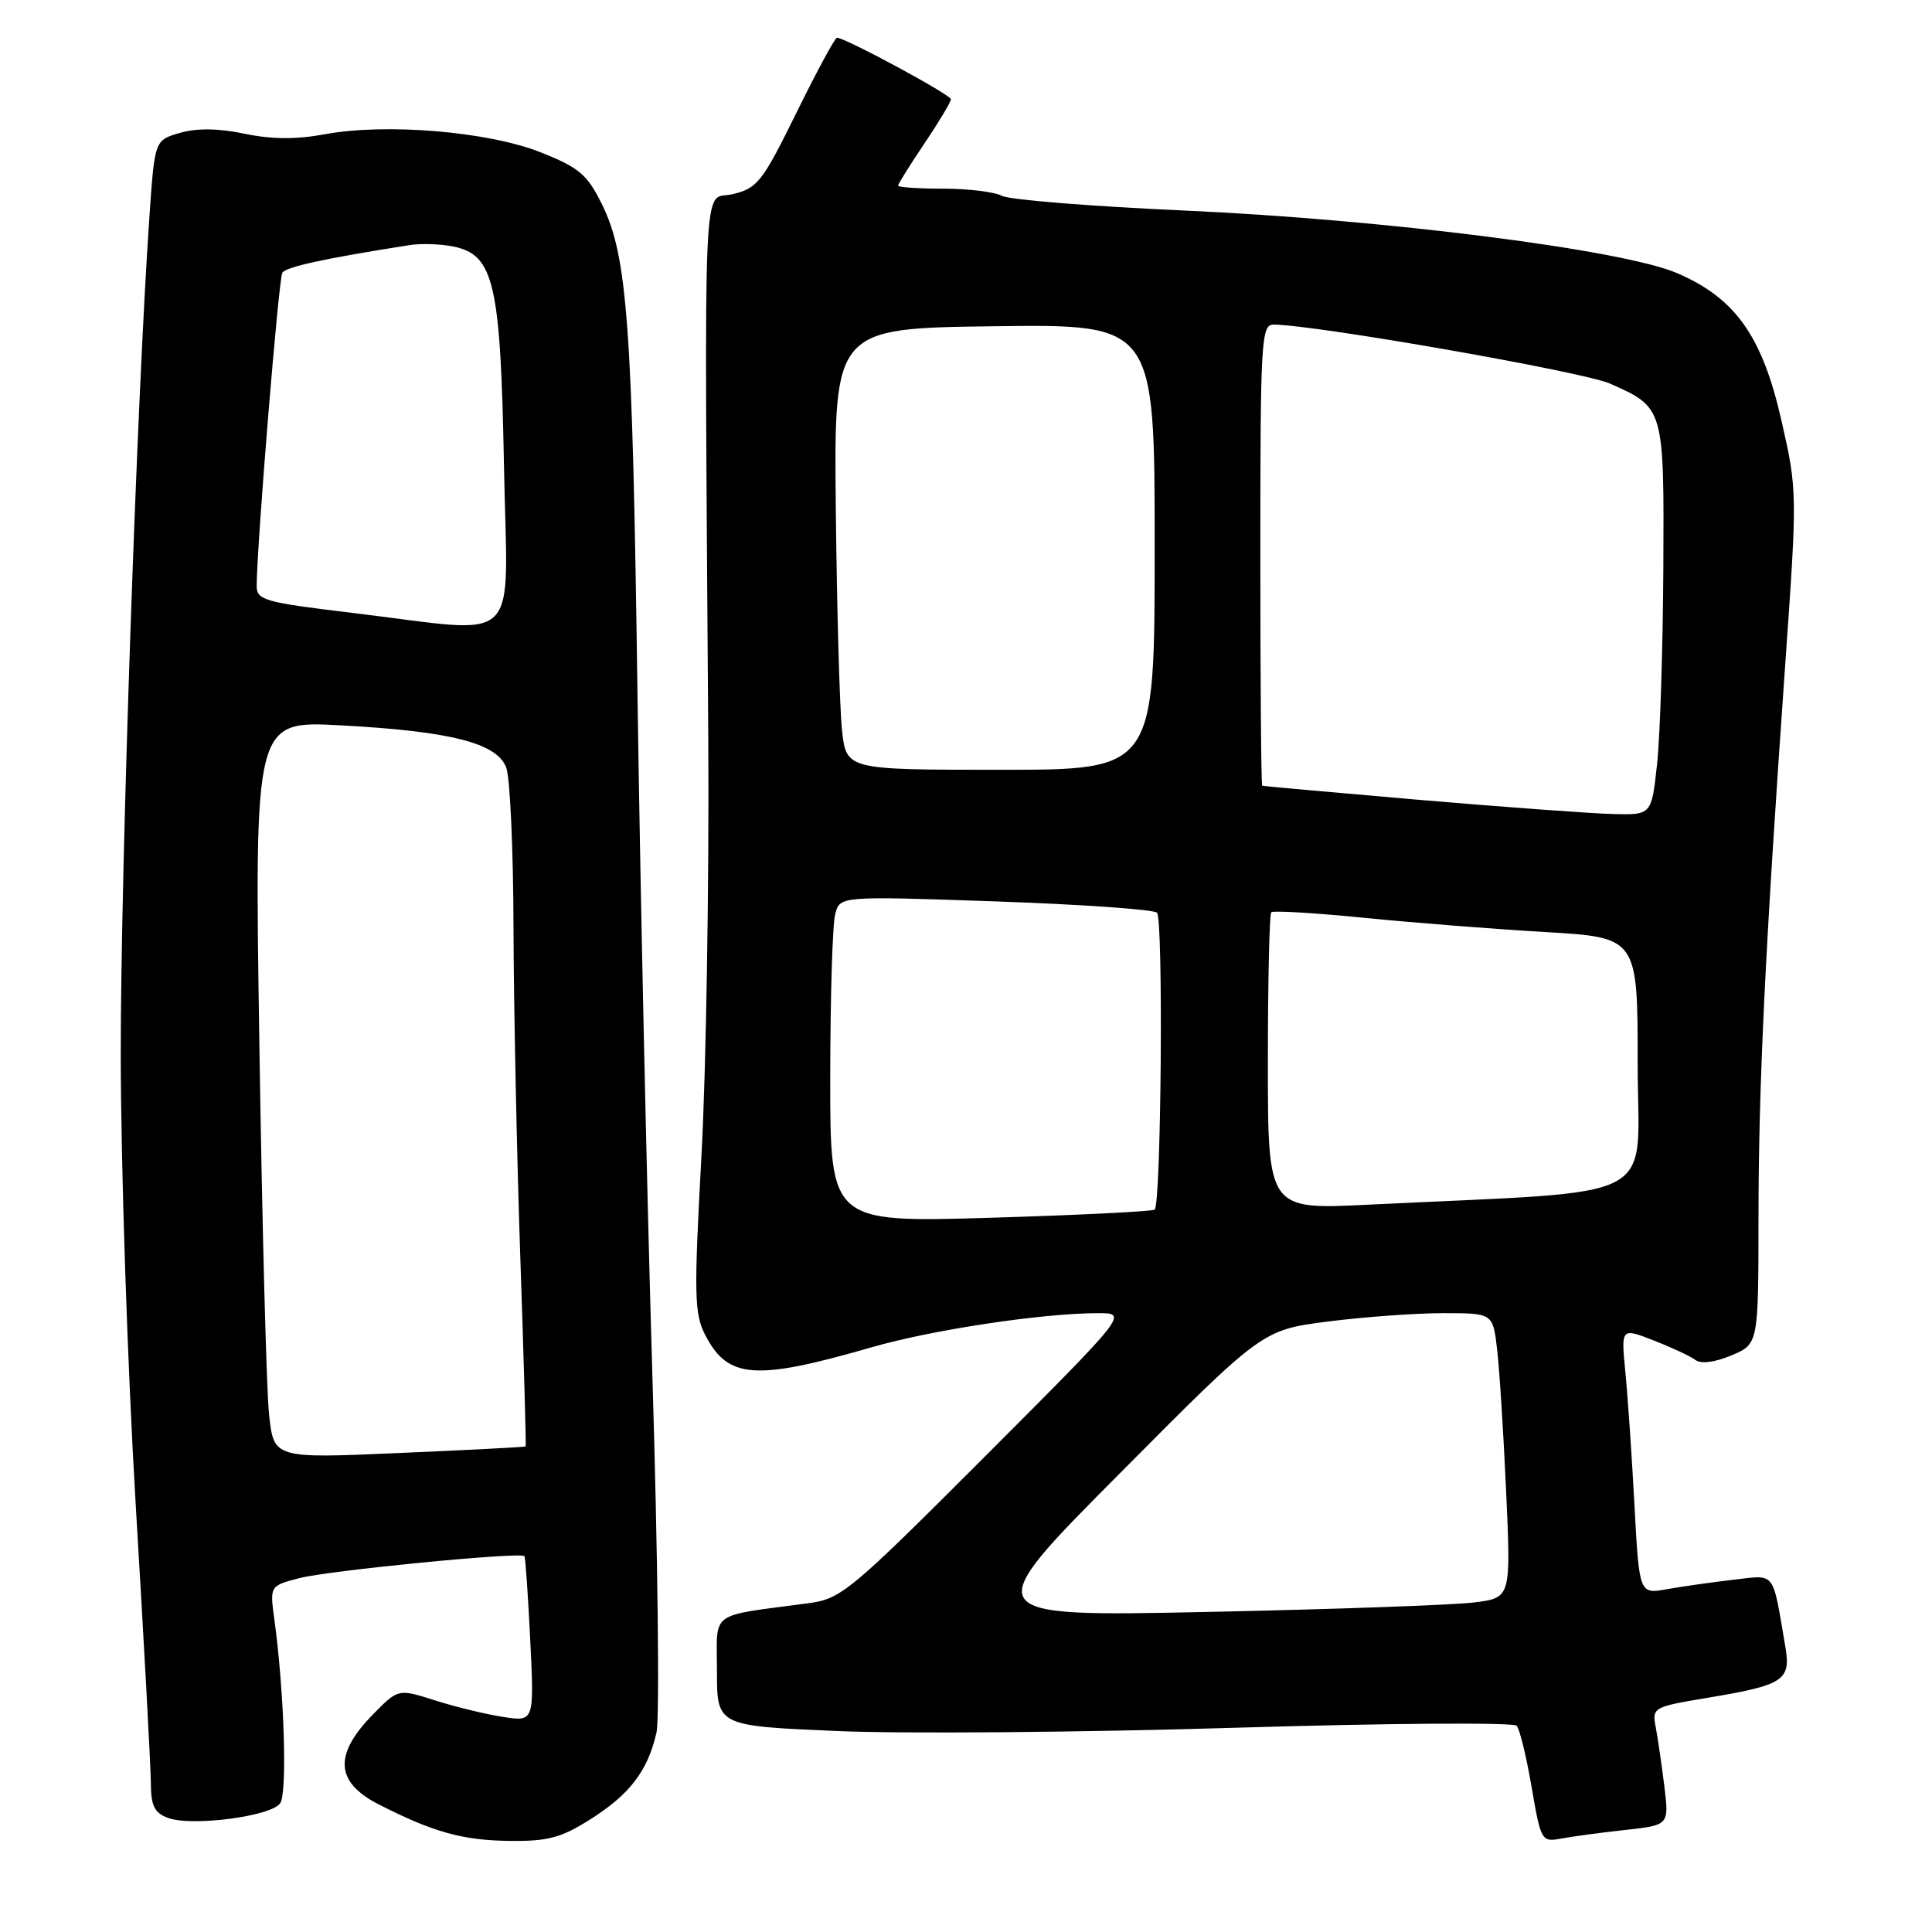 <?xml version="1.0" encoding="UTF-8" standalone="no"?>
<!DOCTYPE svg PUBLIC "-//W3C//DTD SVG 1.1//EN" "http://www.w3.org/Graphics/SVG/1.1/DTD/svg11.dtd" >
<svg xmlns="http://www.w3.org/2000/svg" xmlns:xlink="http://www.w3.org/1999/xlink" version="1.1" viewBox="0 0 256 256">
 <g >
 <path fill="currentColor"
d=" M 78.24 241.06 C 83.48 237.74 85.84 234.63 86.99 229.56 C 87.42 227.64 87.17 206.14 86.43 181.79 C 85.70 157.43 84.82 117.03 84.47 92.00 C 83.80 42.82 83.15 33.90 79.73 27.00 C 77.80 23.11 76.71 22.19 71.63 20.18 C 64.66 17.42 51.13 16.29 43.04 17.79 C 39.24 18.49 35.99 18.47 32.41 17.72 C 28.98 17.00 26.12 16.96 23.87 17.60 C 20.50 18.57 20.50 18.57 19.81 28.54 C 18.13 52.76 16.00 114.96 16.00 139.58 C 16.01 154.60 16.89 181.09 17.99 199.50 C 19.08 217.65 19.98 234.20 19.99 236.27 C 20.00 239.27 20.46 240.22 22.25 240.88 C 25.42 242.05 35.94 240.68 37.13 238.94 C 38.09 237.54 37.66 224.08 36.35 214.56 C 35.75 210.14 35.75 210.14 39.62 209.12 C 43.42 208.11 68.99 205.61 69.49 206.20 C 69.62 206.37 69.97 211.37 70.26 217.32 C 70.79 228.14 70.79 228.14 66.65 227.50 C 64.37 227.15 60.31 226.16 57.64 225.31 C 52.77 223.76 52.77 223.76 49.46 227.13 C 44.18 232.49 44.41 236.15 50.20 239.10 C 57.39 242.77 61.29 243.86 67.55 243.93 C 72.61 243.99 74.38 243.51 78.24 241.06 Z  M 215.33 242.48 C 221.17 241.84 221.17 241.84 220.53 236.67 C 220.18 233.83 219.67 230.31 219.39 228.85 C 218.90 226.26 219.05 226.17 226.19 224.98 C 236.40 223.28 237.33 222.67 236.56 218.16 C 234.81 207.96 235.37 208.68 229.64 209.33 C 226.81 209.66 222.86 210.22 220.86 210.58 C 217.21 211.23 217.21 211.23 216.57 199.36 C 216.22 192.84 215.68 184.90 215.36 181.72 C 214.80 175.93 214.80 175.93 219.15 177.63 C 221.54 178.56 224.02 179.72 224.66 180.21 C 225.37 180.75 227.22 180.52 229.41 179.60 C 233.00 178.10 233.00 178.10 233.01 161.30 C 233.02 143.72 233.89 125.78 236.57 87.78 C 238.16 65.23 238.16 64.98 236.03 55.64 C 233.50 44.52 229.94 39.51 222.22 36.19 C 215.01 33.09 183.51 29.09 157.00 27.90 C 144.62 27.35 133.72 26.47 132.76 25.95 C 131.81 25.43 128.32 25.00 125.01 25.00 C 121.71 25.00 119.00 24.82 119.00 24.60 C 119.00 24.38 120.57 21.86 122.50 19.00 C 124.42 16.14 126.00 13.51 126.00 13.15 C 125.99 12.55 112.00 5.00 110.90 5.00 C 110.64 5.00 108.22 9.47 105.53 14.94 C 101.01 24.13 100.36 24.95 97.07 25.73 C 93.03 26.69 93.33 19.98 93.85 97.93 C 93.97 116.87 93.57 141.67 92.95 153.06 C 91.94 171.67 91.99 174.08 93.46 176.92 C 96.45 182.71 100.07 182.98 115.50 178.52 C 123.55 176.20 138.08 174.01 145.49 174.00 C 149.48 174.00 149.48 174.00 130.59 192.91 C 112.60 210.92 111.48 211.85 107.10 212.44 C 93.75 214.23 95.00 213.30 95.00 221.43 C 95.00 228.69 95.00 228.69 110.92 229.37 C 119.67 229.75 143.35 229.55 163.53 228.94 C 183.72 228.33 200.56 228.21 200.97 228.67 C 201.37 229.13 202.26 232.79 202.95 236.81 C 204.17 243.94 204.27 244.10 206.85 243.62 C 208.31 243.35 212.12 242.83 215.33 242.48 Z  M 35.65 187.38 C 35.30 184.15 34.73 162.15 34.37 138.50 C 33.71 95.50 33.71 95.50 45.10 96.11 C 59.70 96.89 65.84 98.45 67.08 101.70 C 67.58 103.04 68.02 112.54 68.04 122.82 C 68.07 133.09 68.47 152.75 68.94 166.50 C 69.41 180.25 69.73 191.57 69.65 191.66 C 69.57 191.74 62.02 192.14 52.88 192.53 C 36.27 193.26 36.27 193.26 35.65 187.38 Z  M 46.75 81.22 C 34.95 79.80 34.00 79.53 34.01 77.59 C 34.06 71.91 36.92 36.94 37.41 36.14 C 37.90 35.36 42.99 34.25 54.25 32.48 C 55.76 32.24 58.37 32.32 60.04 32.66 C 65.46 33.74 66.33 37.49 66.78 61.75 C 67.23 86.24 69.58 83.95 46.75 81.22 Z  M 148.38 195.23 C 167.25 176.23 167.25 176.23 175.94 175.11 C 180.72 174.50 187.60 174.00 191.22 174.00 C 197.81 174.00 197.81 174.00 198.37 178.75 C 198.68 181.36 199.22 189.85 199.57 197.61 C 200.21 211.71 200.21 211.71 195.36 212.33 C 192.68 212.67 176.78 213.24 160.00 213.59 C 129.50 214.22 129.50 214.22 148.38 195.23 Z  M 110.01 142.74 C 110.02 132.16 110.31 122.43 110.67 121.11 C 111.30 118.73 111.30 118.73 131.90 119.44 C 143.23 119.83 152.87 120.51 153.31 120.94 C 154.16 121.76 153.87 159.52 153.00 160.28 C 152.72 160.52 142.94 161.01 131.25 161.36 C 110.00 161.99 110.00 161.99 110.01 142.74 Z  M 168.00 140.81 C 168.00 130.10 168.20 121.13 168.45 120.88 C 168.70 120.64 174.21 120.96 180.70 121.61 C 187.19 122.26 198.01 123.11 204.75 123.50 C 217.00 124.22 217.00 124.22 217.00 140.97 C 217.00 159.74 220.96 157.67 181.25 159.63 C 168.00 160.28 168.00 160.28 168.00 140.81 Z  M 188.00 105.98 C 176.72 105.01 167.39 104.17 167.25 104.11 C 167.11 104.05 167.00 90.28 167.00 73.50 C 167.00 45.12 167.12 43.00 168.75 43.01 C 174.29 43.04 209.79 49.26 213.31 50.82 C 220.52 54.01 220.51 54.00 220.40 75.41 C 220.34 85.91 219.97 97.54 219.57 101.25 C 218.84 108.00 218.84 108.00 213.67 107.86 C 210.83 107.79 199.28 106.94 188.00 105.98 Z  M 111.57 96.75 C 111.26 93.86 110.89 80.70 110.75 67.50 C 110.50 43.50 110.50 43.50 131.75 43.23 C 153.00 42.96 153.00 42.96 153.00 72.48 C 153.00 102.00 153.00 102.00 132.57 102.00 C 112.14 102.00 112.14 102.00 111.57 96.75 Z "/>
</g>
</svg>